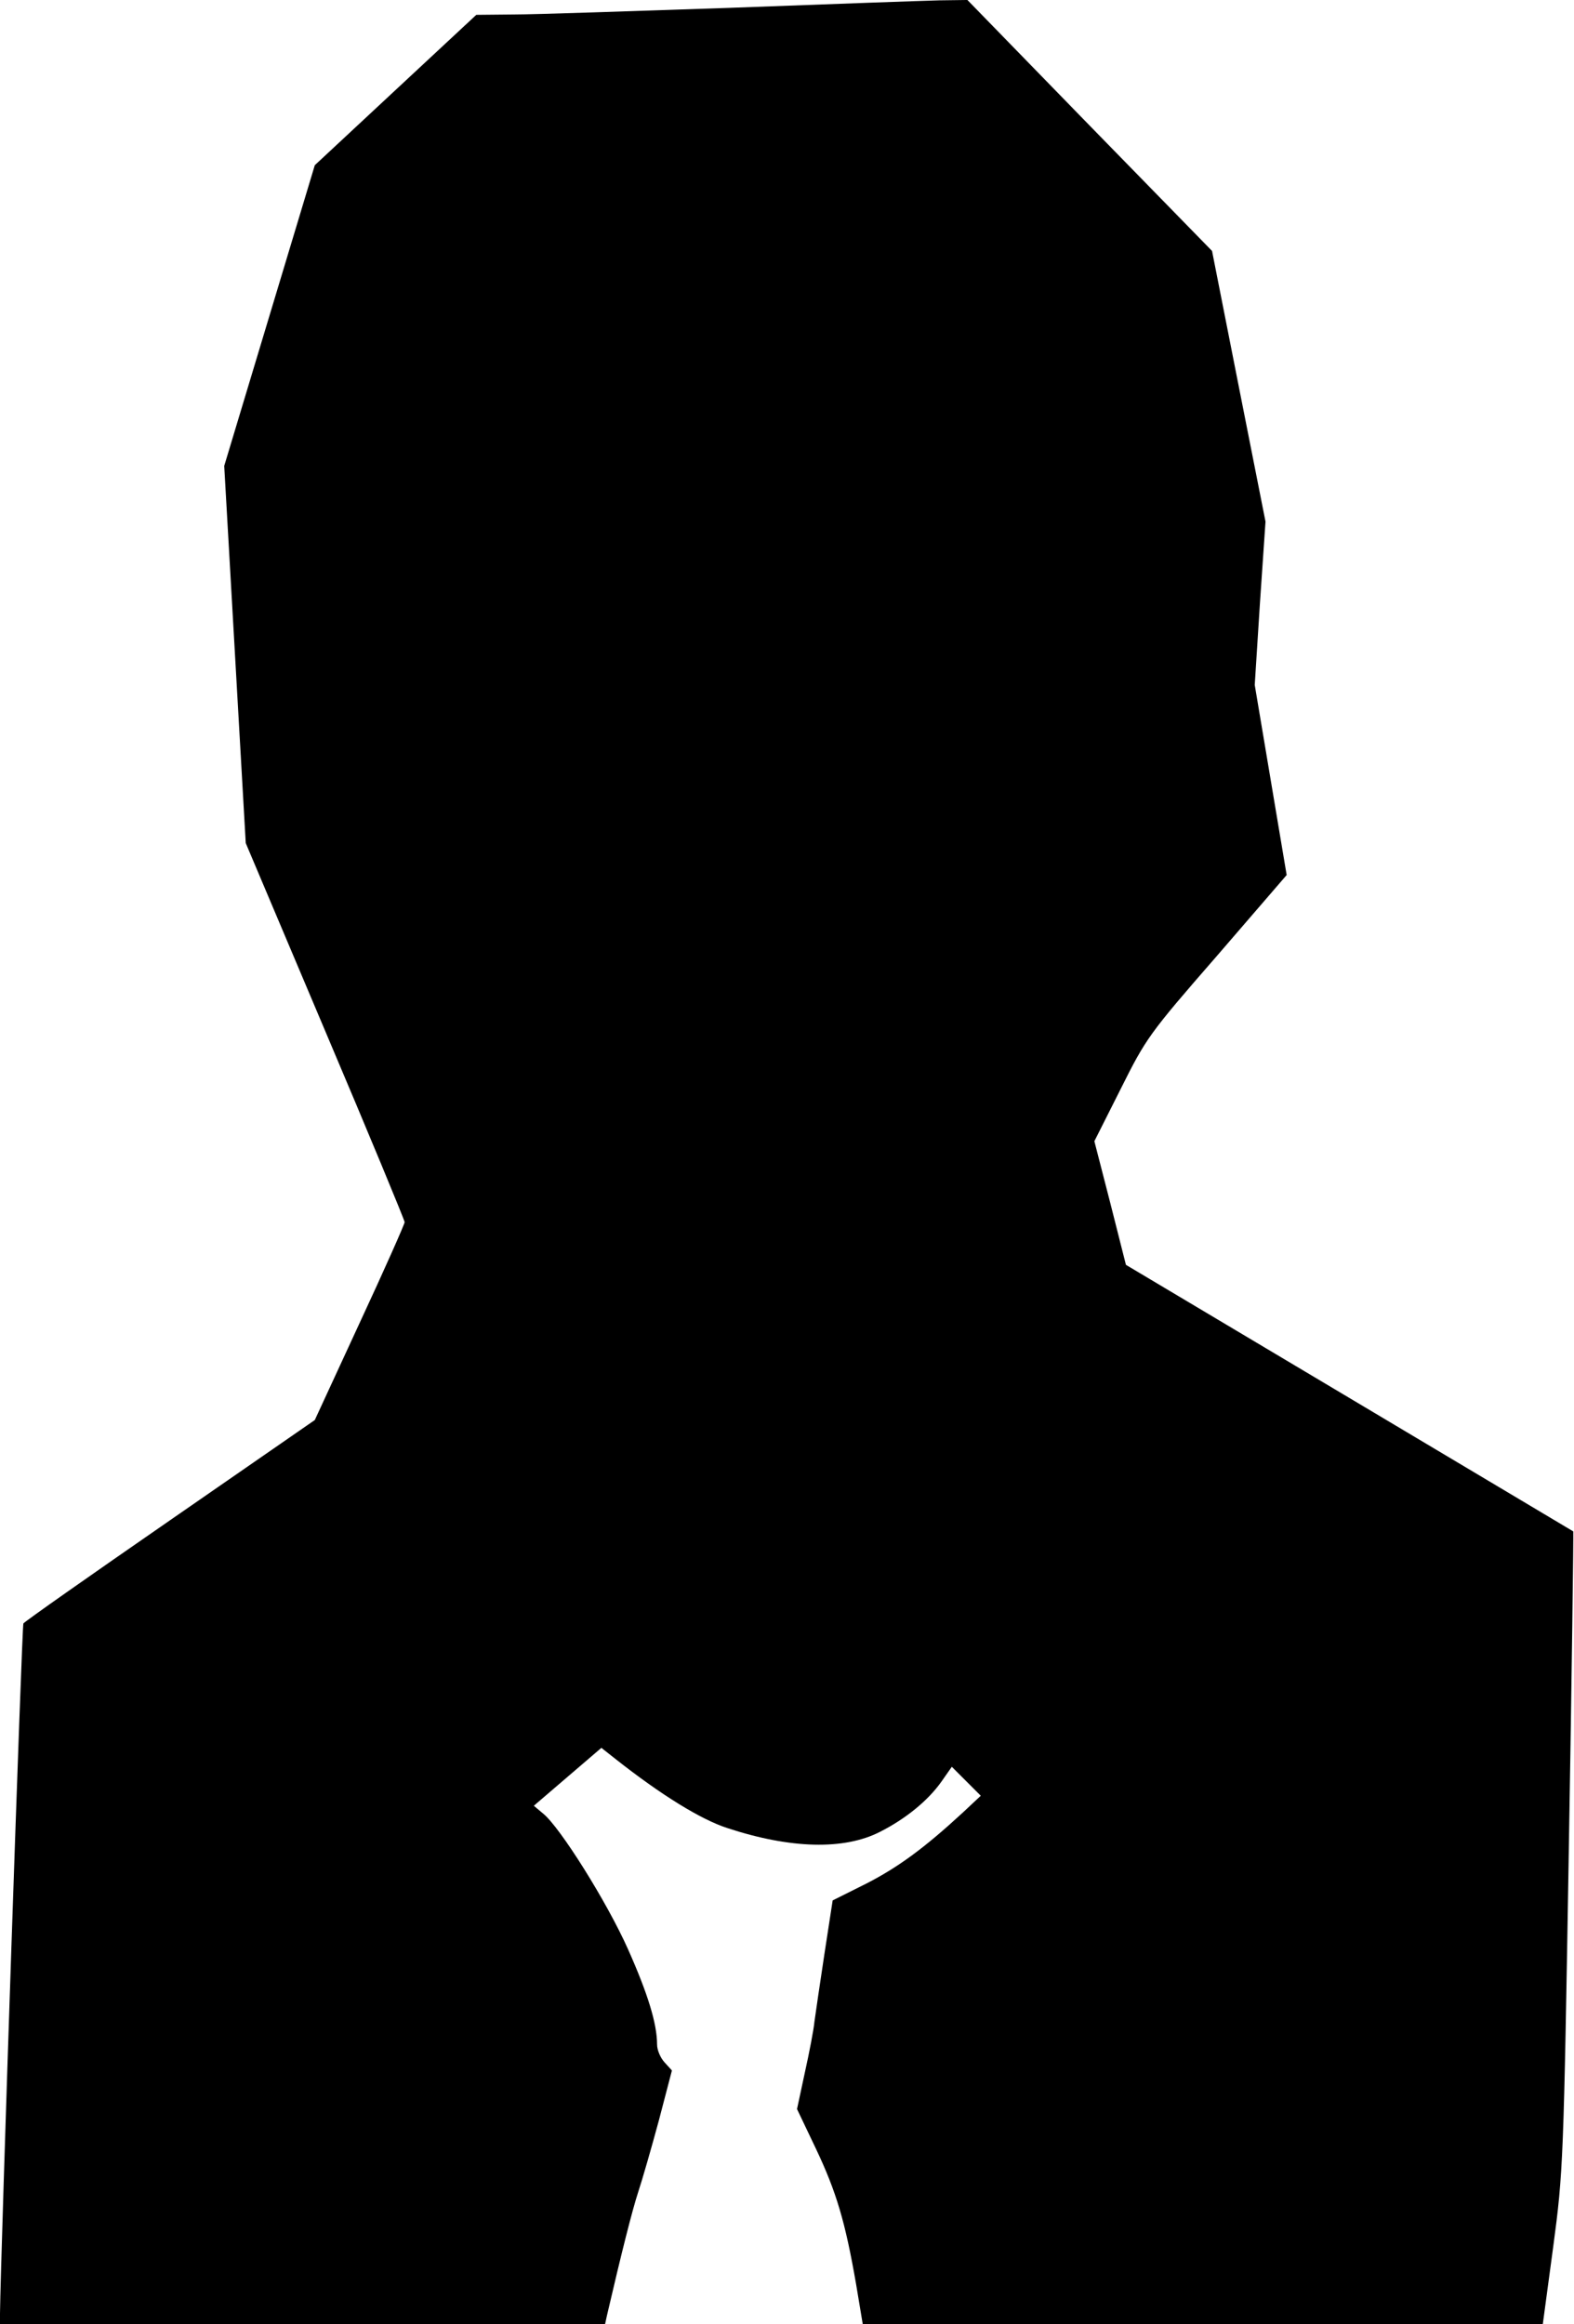 <?xml version="1.0" standalone="no"?>
<!DOCTYPE svg PUBLIC "-//W3C//DTD SVG 20010904//EN"
 "http://www.w3.org/TR/2001/REC-SVG-20010904/DTD/svg10.dtd">
<svg version="1.0" xmlns="http://www.w3.org/2000/svg"
 width="424pt" height="626pt" viewBox="0 0 424 626"
 preserveAspectRatio="xMidYMid meet">
<g transform="translate(0,626) scale(0.1,-0.1)"
fill="#000000" stroke="none">
<path fill="#000000" stroke="none" d="M1970 6239 c-267 -9 -530 -18 -586 -18
l-101 -1 -217 -202 -218 -203 -122 -405 -122 -405 29 -508 29 -508 214 -506
c118 -278 214 -510 214 -515 0 -5 -54 -127 -121 -271 l-121 -262 -390 -270
c-214 -148 -392 -273 -395 -278 -4 -6 -61 -1696 -63 -1859 l0 -28 815 0 815 0
5 23 c39 168 68 283 84 332 11 33 36 120 56 194 l35 134 -20 22 c-11 12 -20
33 -20 48 0 56 -25 137 -78 256 -57 128 -184 330 -229 366 l-25 21 91 78 91
78 38 -30 c123 -97 230 -163 301 -186 170 -56 315 -60 412 -10 69 35 129 84
165 135 l28 40 39 -39 39 -39 -48 -45 c-104 -96 -175 -148 -261 -192 l-90 -45
-22 -143 c-12 -79 -24 -161 -27 -183 -2 -22 -14 -84 -26 -138 l-21 -98 51
-107 c55 -116 79 -197 108 -364 l18 -108 916 0 916 0 28 208 c27 202 28 227
42 1066 8 472 13 860 12 861 -2 1 -273 163 -604 360 l-601 358 -42 166 -43
167 71 141 c68 136 76 148 259 358 l188 218 -43 256 -43 256 14 220 15 220
-72 364 -72 365 -330 338 -329 338 -76 -1 c-41 -1 -293 -10 -560 -20z"/>
</g>
</svg>
